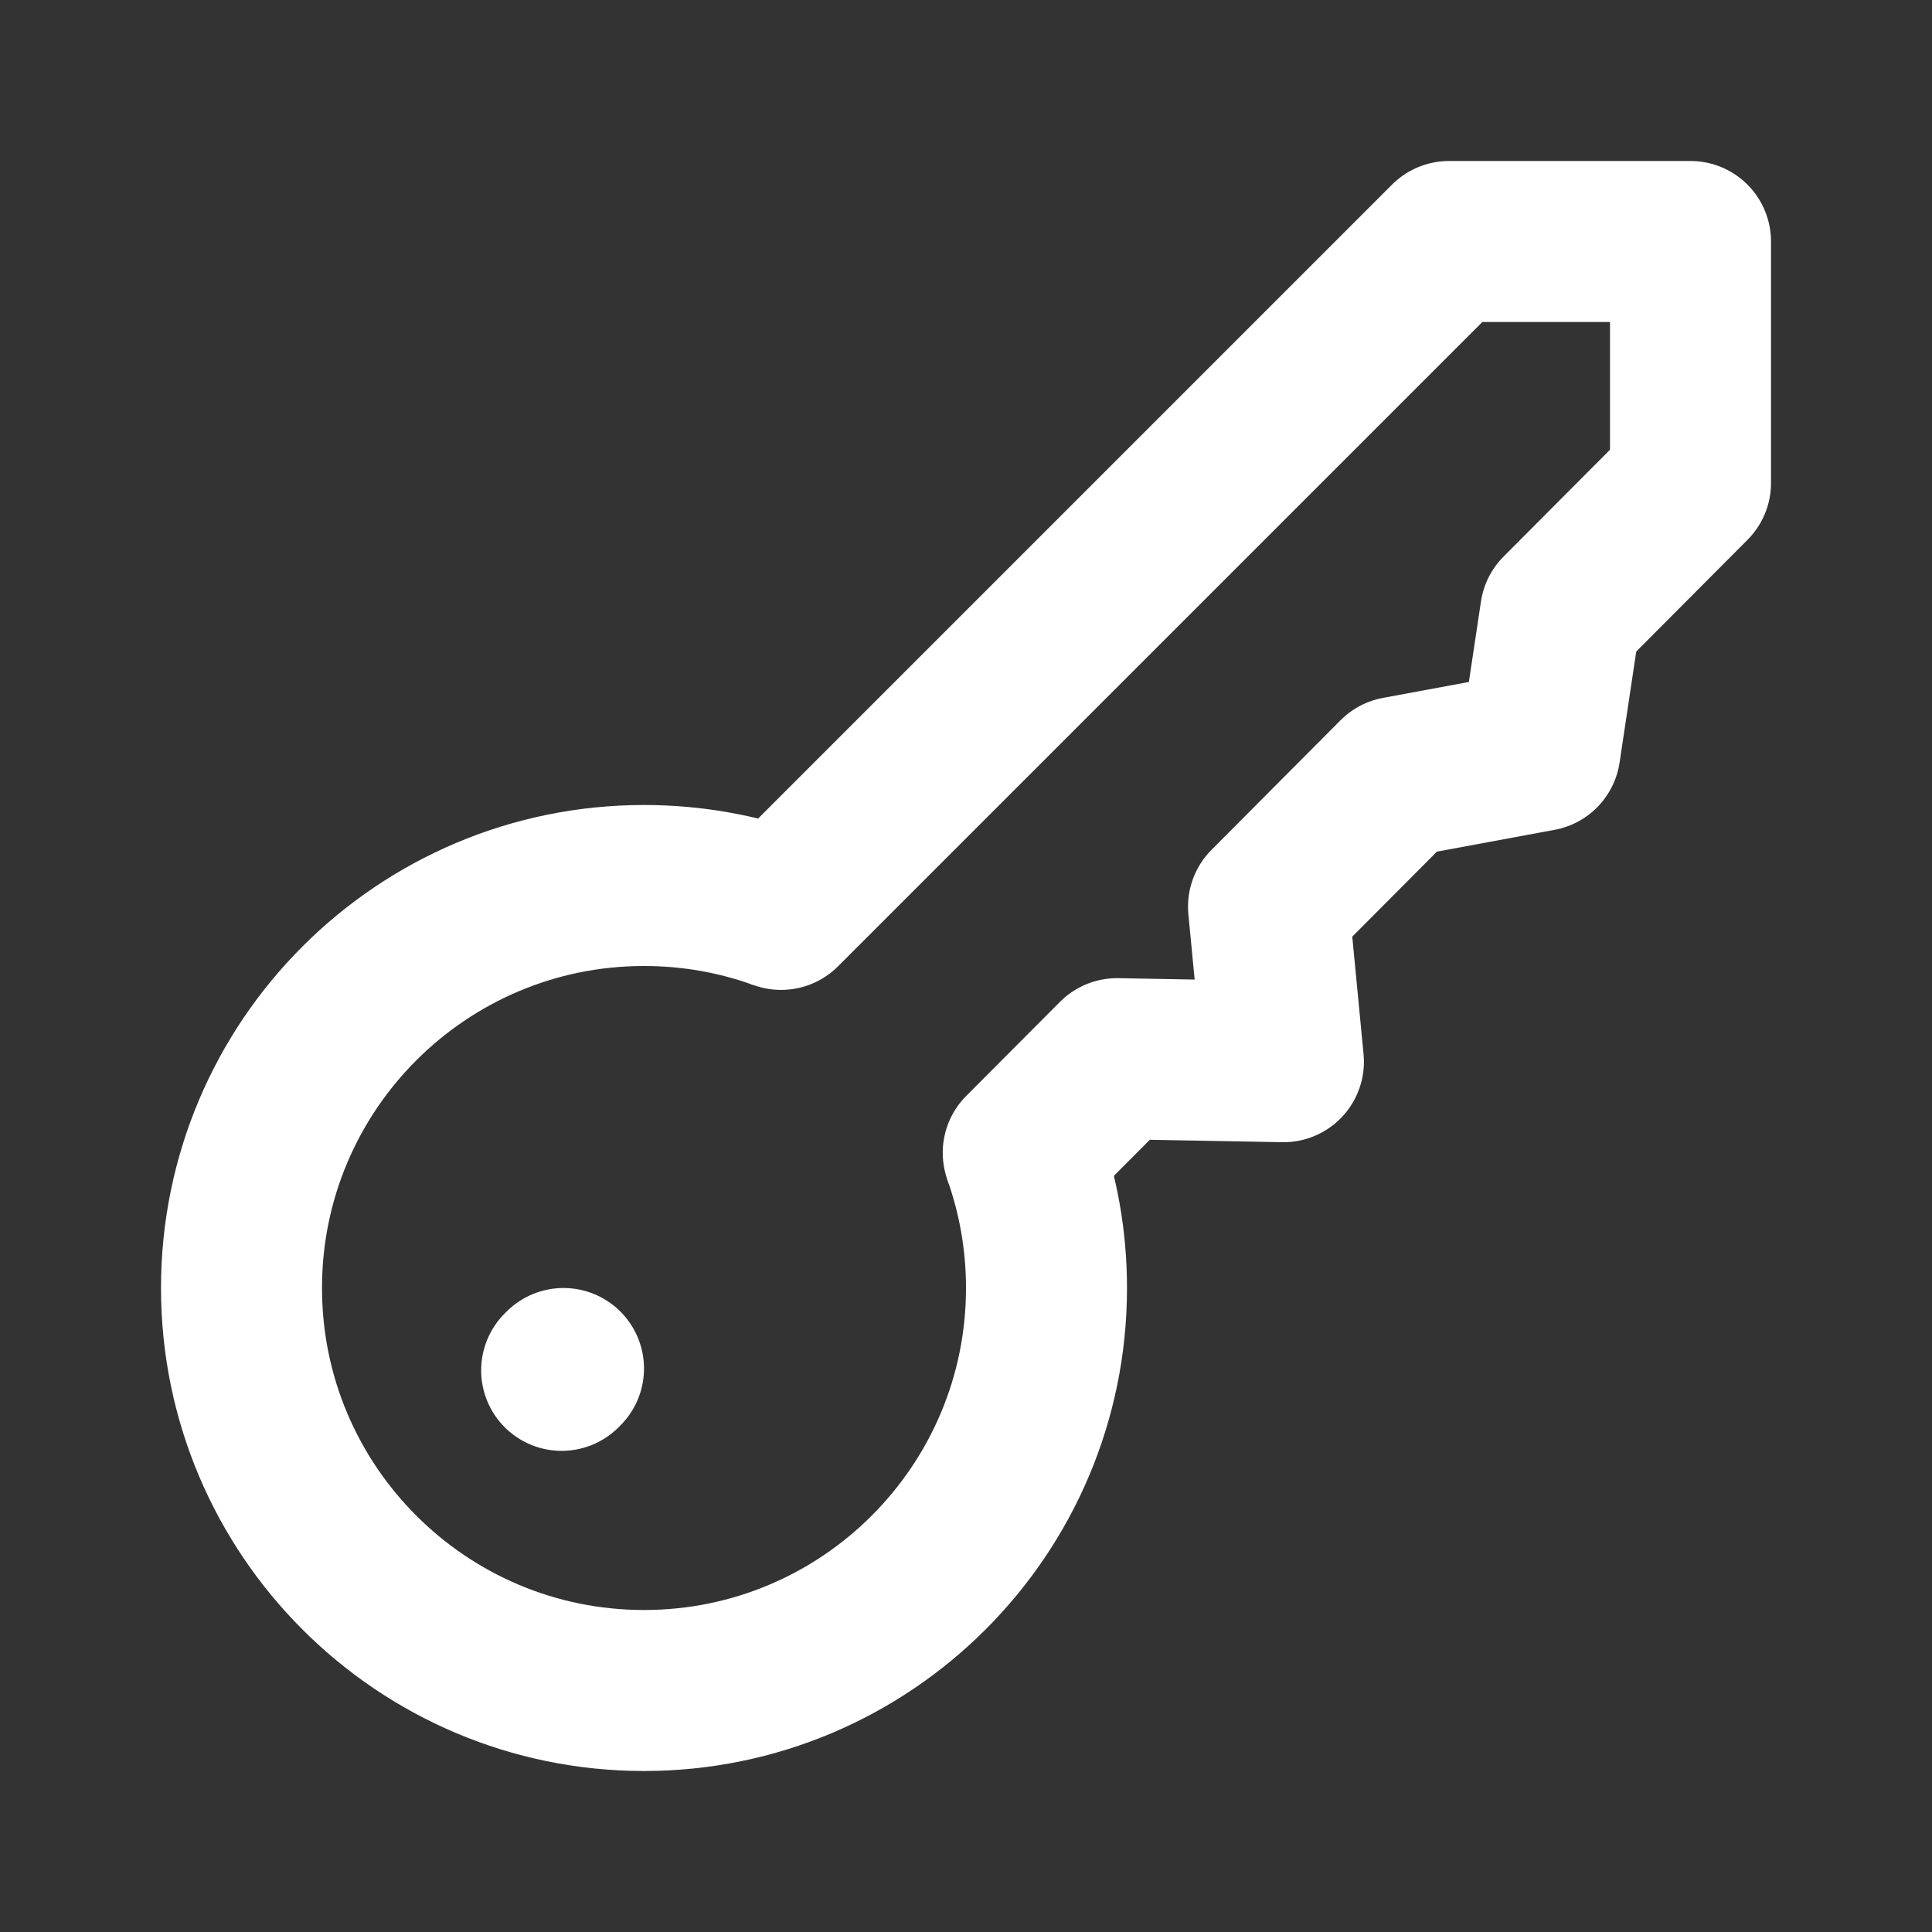 <svg width="24" height="24" viewBox="0 0 24 24" fill="none" xmlns="http://www.w3.org/2000/svg">
<rect x="0" y="0" width="24" height="24" fill="#333333" stroke="none"/>
<path d="M9.707 11.299C9.175 11.105 8.6 11 8 11C5.239 11 3 13.239 3 16C3 18.761 5.239 21 8 21C10.761 21 13 18.761 13 16C13 15.403 12.895 14.83 12.703 14.299" stroke="white" stroke-width="2"/>
<path d="M9.703 11.297L18 3H21V6L19.386 7.62L19.13 9.325L17.361 9.653L15.758 11.263L15.943 13.189L13.876 13.151L12.711 14.32" stroke="white" stroke-width="2" stroke-linecap="round" stroke-linejoin="round"/>
<path d="M6.977 17.023L7 17" stroke="white" stroke-width="2" stroke-linecap="round" stroke-linejoin="round"/>
</svg>

